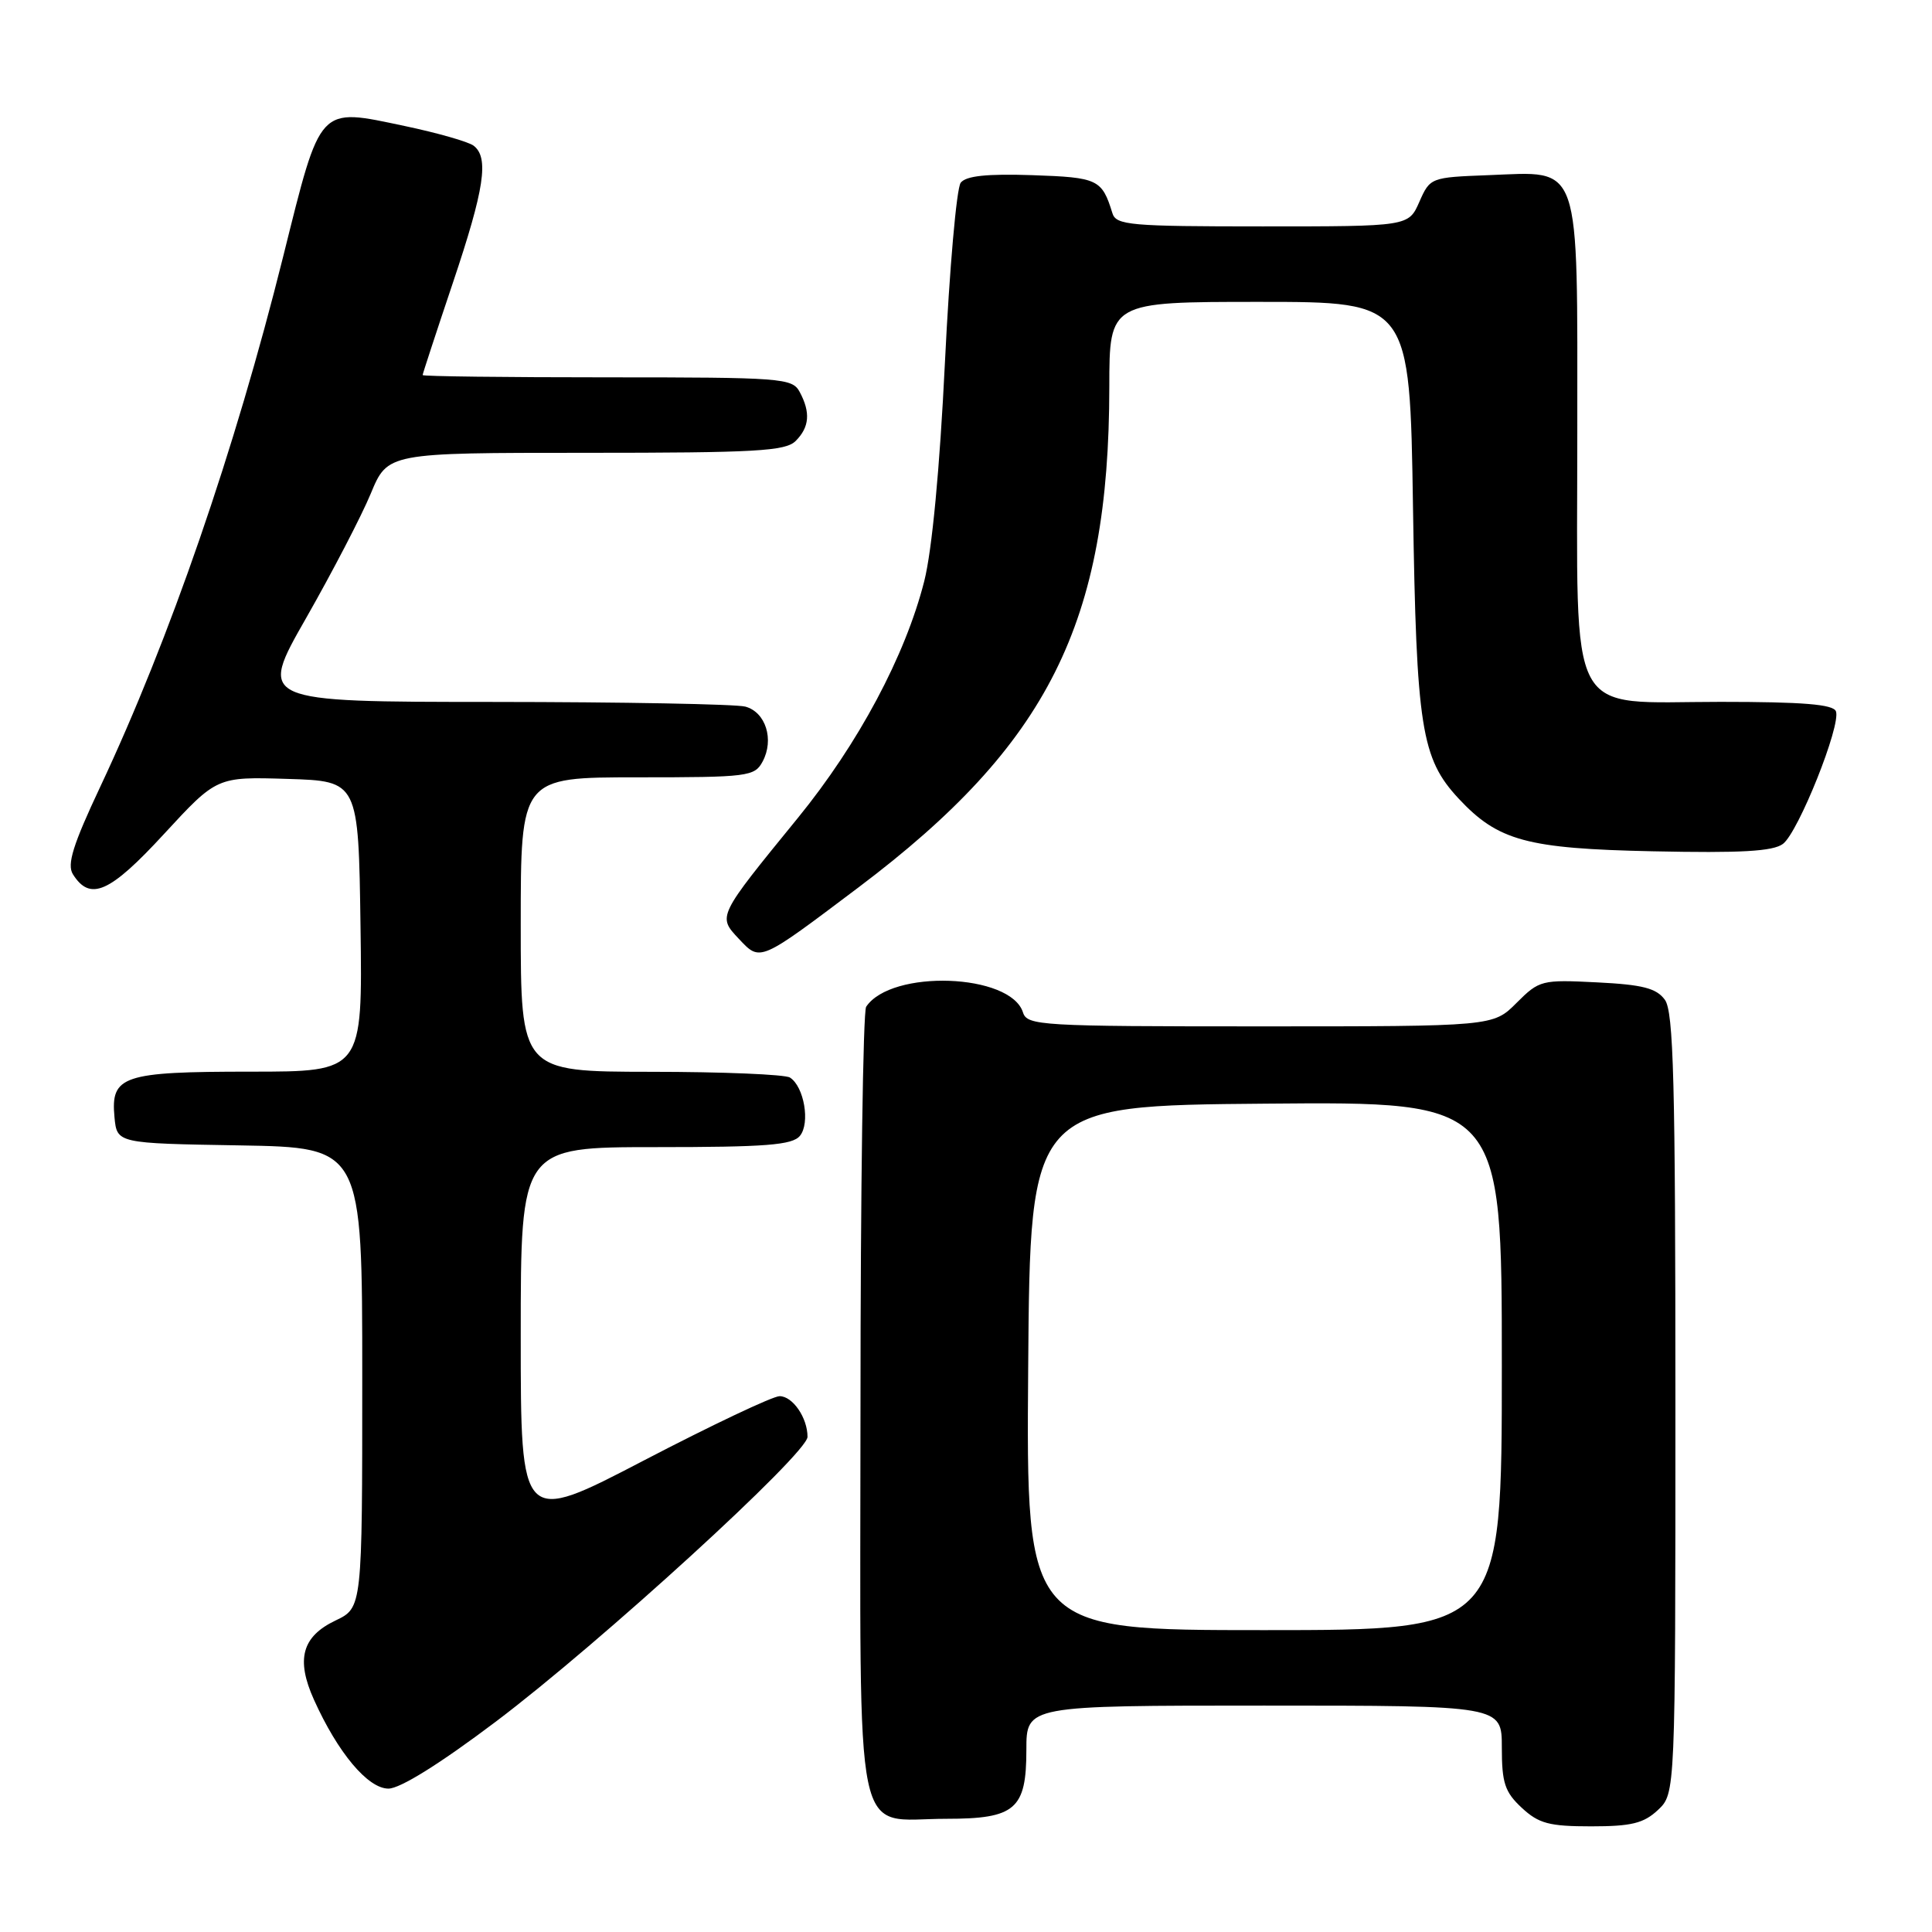 <?xml version="1.0" encoding="UTF-8" standalone="no"?>
<!DOCTYPE svg PUBLIC "-//W3C//DTD SVG 1.1//EN" "http://www.w3.org/Graphics/SVG/1.1/DTD/svg11.dtd" >
<svg xmlns="http://www.w3.org/2000/svg" xmlns:xlink="http://www.w3.org/1999/xlink" version="1.1" viewBox="0 0 256 256">
 <g >
 <path fill="currentColor"
d=" M 219.69 239.83 C 222.00 237.65 222.00 237.65 222.00 186.02 C 222.00 143.31 221.76 134.05 220.60 132.47 C 219.48 130.94 217.65 130.47 211.63 130.17 C 204.28 129.80 203.97 129.87 200.95 132.89 C 197.85 136.00 197.85 136.00 166.99 136.00 C 137.86 136.00 136.10 135.90 135.55 134.15 C 133.91 128.98 118.10 128.41 114.77 133.40 C 114.36 134.00 114.02 157.76 114.02 186.19 C 114.00 246.15 112.93 241.00 125.39 241.00 C 134.55 241.00 136.00 239.74 136.00 231.85 C 136.00 226.00 136.00 226.00 167.50 226.00 C 199.00 226.00 199.00 226.00 199.00 231.55 C 199.00 236.26 199.40 237.46 201.65 239.55 C 203.89 241.63 205.28 242.00 210.83 242.00 C 216.17 242.00 217.80 241.60 219.69 239.83 Z  M 65.72 228.11 C 79.54 217.68 107.00 192.59 107.00 190.39 C 107.00 187.86 105.03 185.00 103.30 185.00 C 102.40 185.00 94.32 188.83 85.33 193.51 C 69.00 202.02 69.00 202.02 69.00 177.01 C 69.00 152.00 69.00 152.00 86.88 152.00 C 101.48 152.00 104.98 151.73 105.99 150.51 C 107.38 148.84 106.55 143.97 104.67 142.78 C 104.03 142.37 95.74 142.02 86.25 142.02 C 69.00 142.00 69.00 142.00 69.00 122.50 C 69.00 103.00 69.00 103.00 84.46 103.00 C 99.14 103.00 99.99 102.89 101.05 100.91 C 102.61 98.00 101.46 94.36 98.76 93.63 C 97.52 93.30 82.49 93.02 65.36 93.01 C 34.22 93.00 34.22 93.00 40.56 81.90 C 44.04 75.79 47.90 68.37 49.13 65.40 C 51.37 60.00 51.37 60.00 77.61 60.00 C 100.14 60.00 104.08 59.78 105.43 58.43 C 107.26 56.60 107.42 54.65 105.96 51.93 C 104.98 50.10 103.63 50.00 80.46 50.00 C 67.01 50.00 56.00 49.87 56.00 49.70 C 56.00 49.54 57.80 44.05 60.00 37.50 C 64.20 25.01 64.82 20.87 62.75 19.30 C 62.06 18.78 57.96 17.61 53.64 16.70 C 42.09 14.27 42.57 13.76 37.52 34.00 C 31.11 59.69 22.49 84.68 13.28 104.26 C 9.67 111.93 8.85 114.55 9.66 115.84 C 11.94 119.47 14.54 118.32 21.73 110.51 C 28.73 102.92 28.73 102.92 38.11 103.21 C 47.50 103.50 47.50 103.50 47.77 122.75 C 48.04 142.00 48.04 142.00 33.21 142.00 C 16.25 142.00 14.65 142.54 15.17 148.04 C 15.50 151.50 15.50 151.50 31.75 151.77 C 48.00 152.05 48.00 152.05 48.00 182.54 C 48.00 213.03 48.00 213.03 44.47 214.72 C 40.01 216.84 39.19 219.87 41.60 225.22 C 44.77 232.26 48.75 237.00 51.47 237.00 C 53.02 237.00 58.31 233.70 65.72 228.11 Z  M 113.76 117.58 C 138.91 98.63 146.97 82.55 146.99 51.25 C 147.00 40.00 147.00 40.00 166.91 40.00 C 186.81 40.00 186.81 40.00 187.23 67.25 C 187.68 96.45 188.32 100.49 193.28 105.82 C 198.50 111.41 202.30 112.45 219.00 112.80 C 230.69 113.05 234.93 112.81 236.25 111.82 C 238.30 110.27 243.97 96.08 243.27 94.25 C 242.91 93.33 238.91 93.00 227.97 93.00 C 207.33 93.00 209.00 96.13 209.00 57.37 C 209.00 20.90 209.64 22.74 197.21 23.21 C 189.58 23.50 189.49 23.53 188.07 26.75 C 186.64 30.00 186.64 30.00 167.29 30.00 C 149.73 30.00 147.89 29.84 147.40 28.25 C 146.01 23.75 145.49 23.51 136.80 23.21 C 130.77 23.01 128.01 23.30 127.30 24.21 C 126.75 24.92 125.81 35.62 125.21 48.00 C 124.52 62.14 123.50 72.92 122.47 77.00 C 119.96 86.89 113.74 98.54 105.73 108.37 C 95.01 121.52 95.08 121.39 97.91 124.41 C 100.77 127.44 100.54 127.54 113.76 117.58 Z  M 136.24 181.25 C 136.50 146.50 136.50 146.50 167.75 146.24 C 199.00 145.97 199.00 145.97 199.00 180.99 C 199.00 216.00 199.00 216.00 167.49 216.00 C 135.97 216.00 135.97 216.00 136.24 181.25 Z "/>
</g>
</svg>